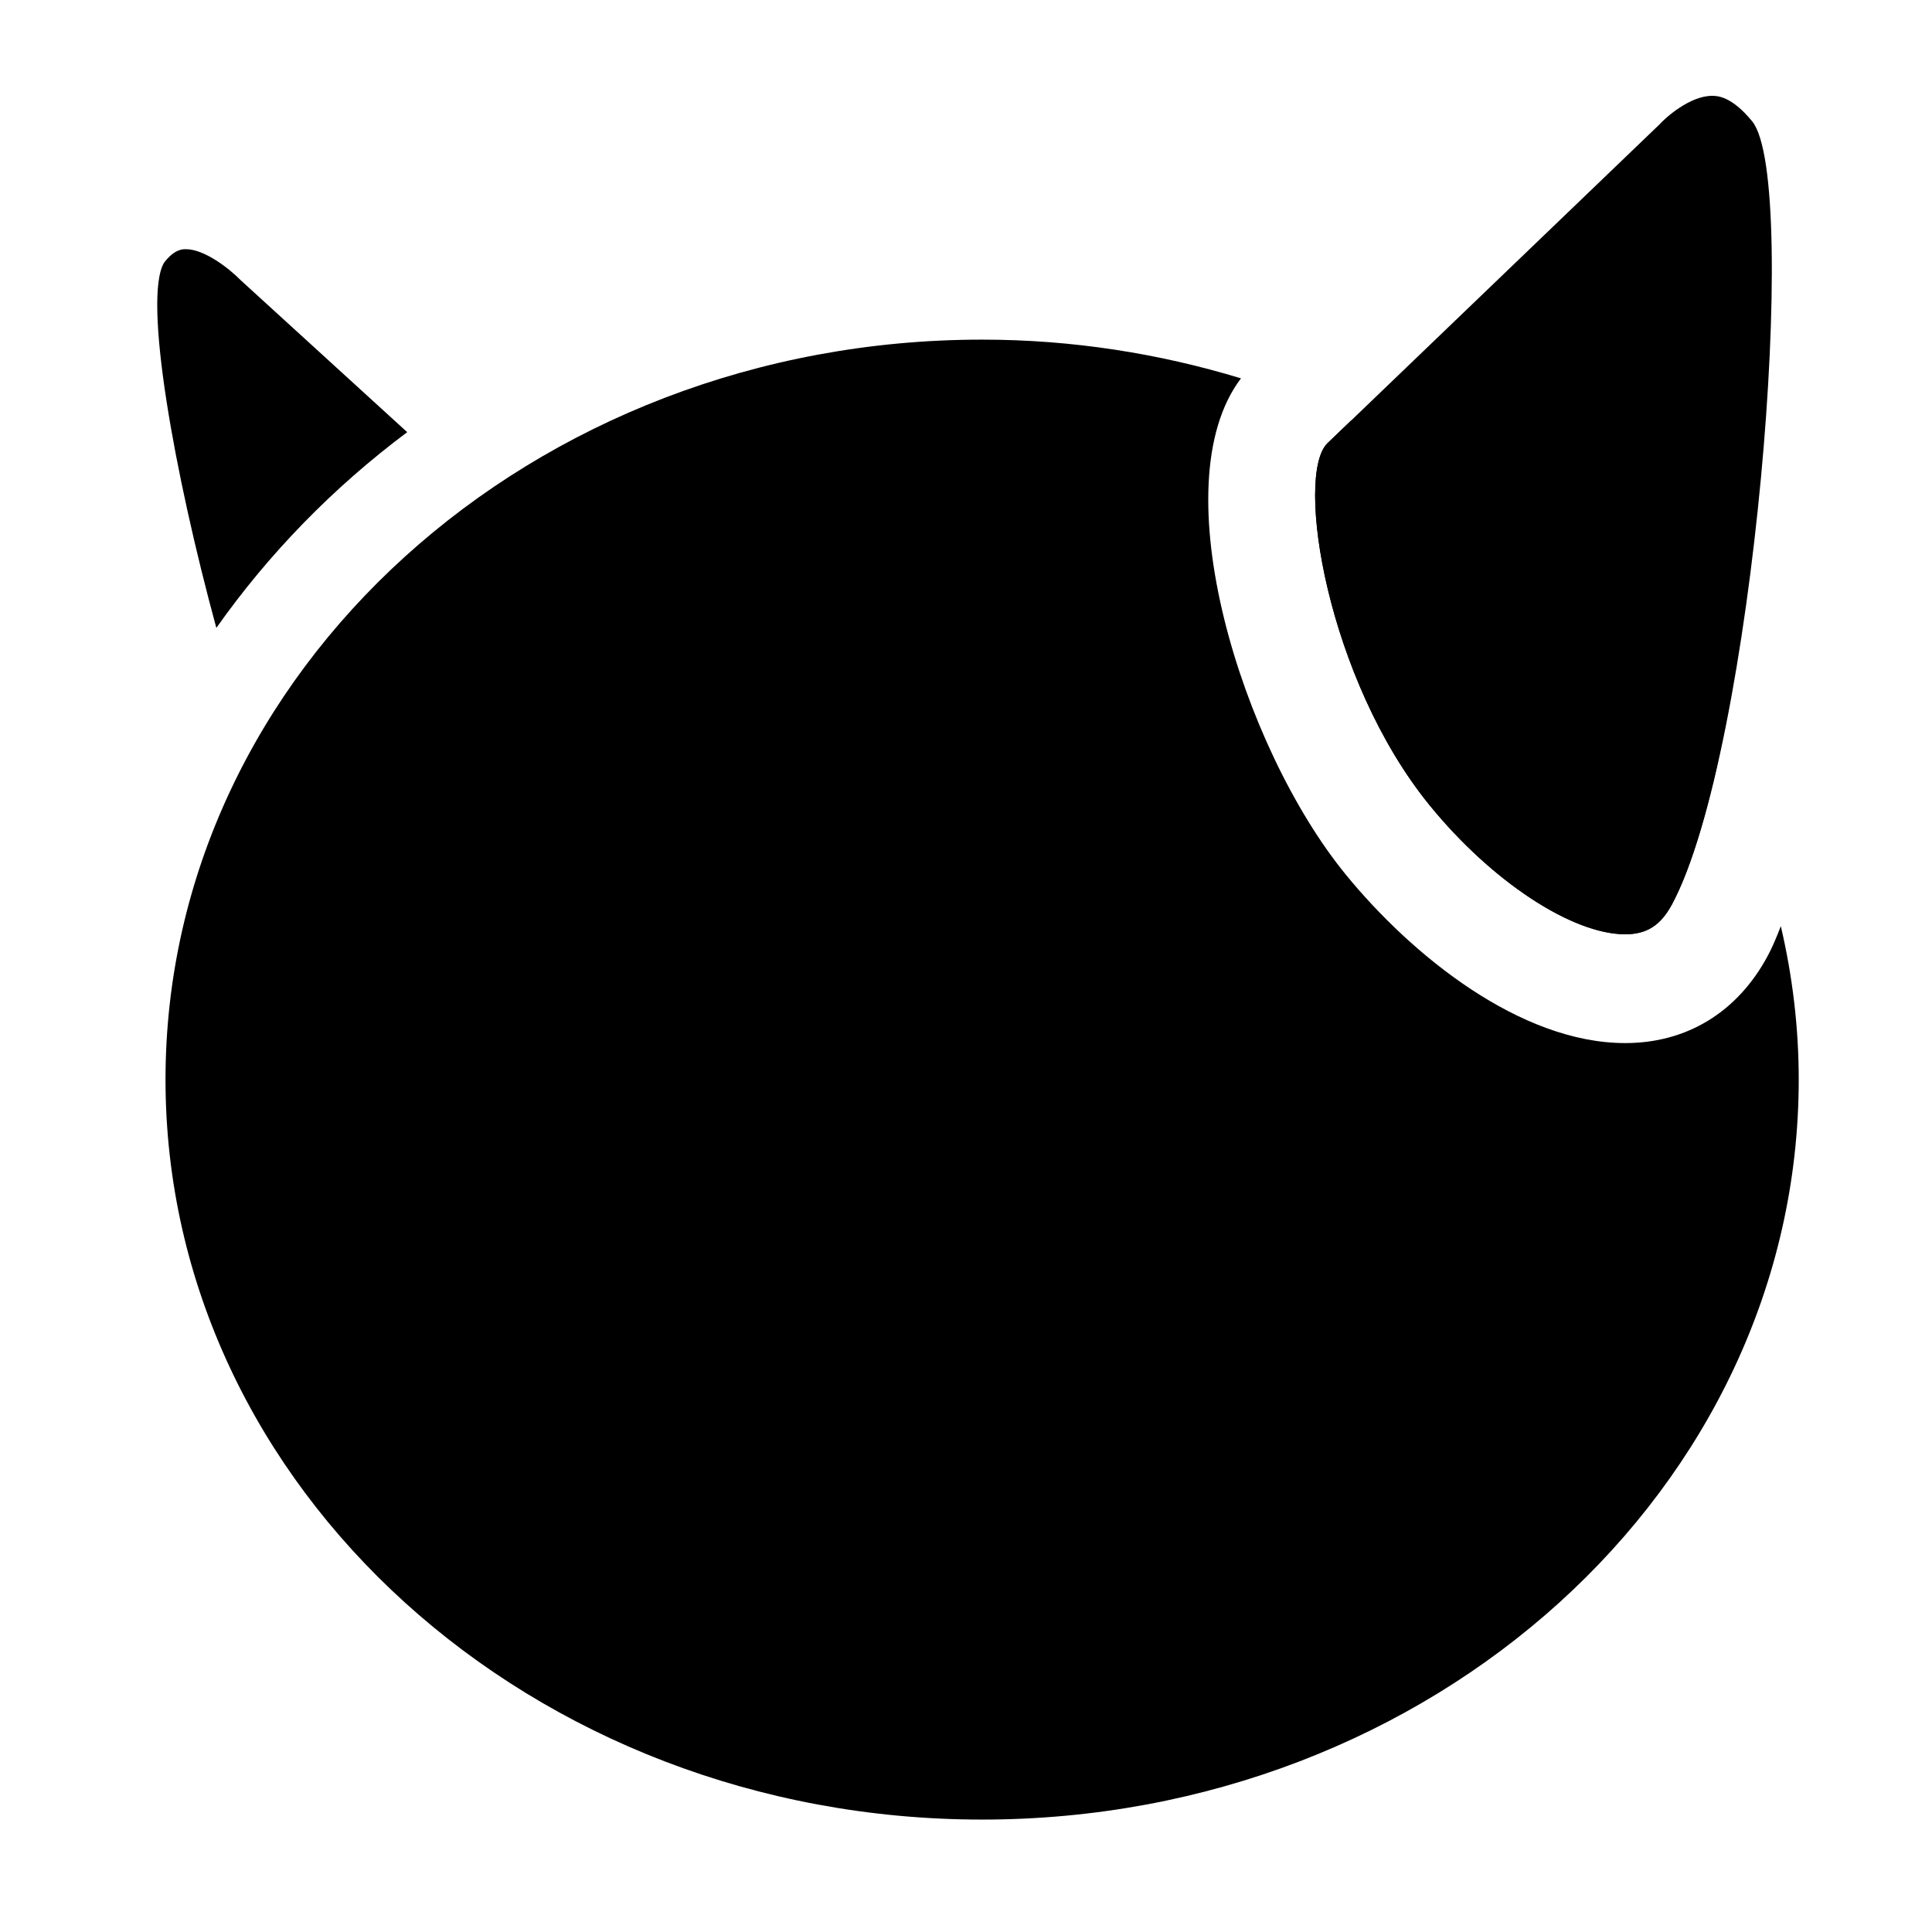 <?xml version="1.0" encoding="utf-8"?>
<!-- Generator: Adobe Illustrator 16.0.0, SVG Export Plug-In . SVG Version: 6.00 Build 0)  -->
<!DOCTYPE svg PUBLIC "-//W3C//DTD SVG 1.1//EN" "http://www.w3.org/Graphics/SVG/1.1/DTD/svg11.dtd">
<svg version="1.1" id="Layer_1" xmlns="http://www.w3.org/2000/svg" xmlns:xlink="http://www.w3.org/1999/xlink" x="0px" y="0px"
	 width="48px" height="48px" viewBox="0 0 48 48" enable-background="new 0 0 48 48" xml:space="preserve">
<g>
	<path d="M40.378,23.211c0.533,0,0.879-0.221,1.159-0.739c0.427-0.793,0.812-2.062,1.149-3.562
		c-1.932-3.649-5.142-6.631-9.115-8.466l-0.588,0.564c-0.824,0.792-0.012,5.876,2.541,9.005
		C37.06,21.896,39.057,23.211,40.378,23.211z"/>
	<path d="M43.915,23.755c-0.75,1.392-2.007,2.16-3.537,2.16l0,0c-2.6,0-5.295-2.167-6.947-4.192
		c-2.576-3.156-4.606-9.68-2.599-12.323c-2.024-0.615-4.182-0.962-6.431-0.962c-11.187,0-20.289,8.247-20.289,18.384
		c0,10.138,9.102,18.385,20.289,18.385c11.186,0,20.288-8.247,20.288-18.385c0-1.306-0.157-2.581-0.445-3.812
		C44.131,23.306,44.021,23.559,43.915,23.755z"/>
</g>
<g>
	<path d="M10.117,10.737L5.979,6.961c-0.277-0.284-0.896-0.77-1.361-0.77c-0.085,0-0.283,0-0.541,0.333
		c-0.531,0.883,0.256,5.253,1.298,9.076C6.673,13.761,8.27,12.117,10.117,10.737z"/>
</g>
<path d="M43.532,3.014c-0.517-0.633-0.877-0.633-0.995-0.633c-0.547,0-1.149,0.532-1.317,0.719l-8.236,7.909
	c-0.824,0.792-0.012,5.876,2.541,9.005c1.535,1.883,3.532,3.198,4.854,3.198c0.533,0,0.879-0.221,1.159-0.739
	C43.567,18.701,44.741,4.494,43.532,3.014z"/>
</svg>
